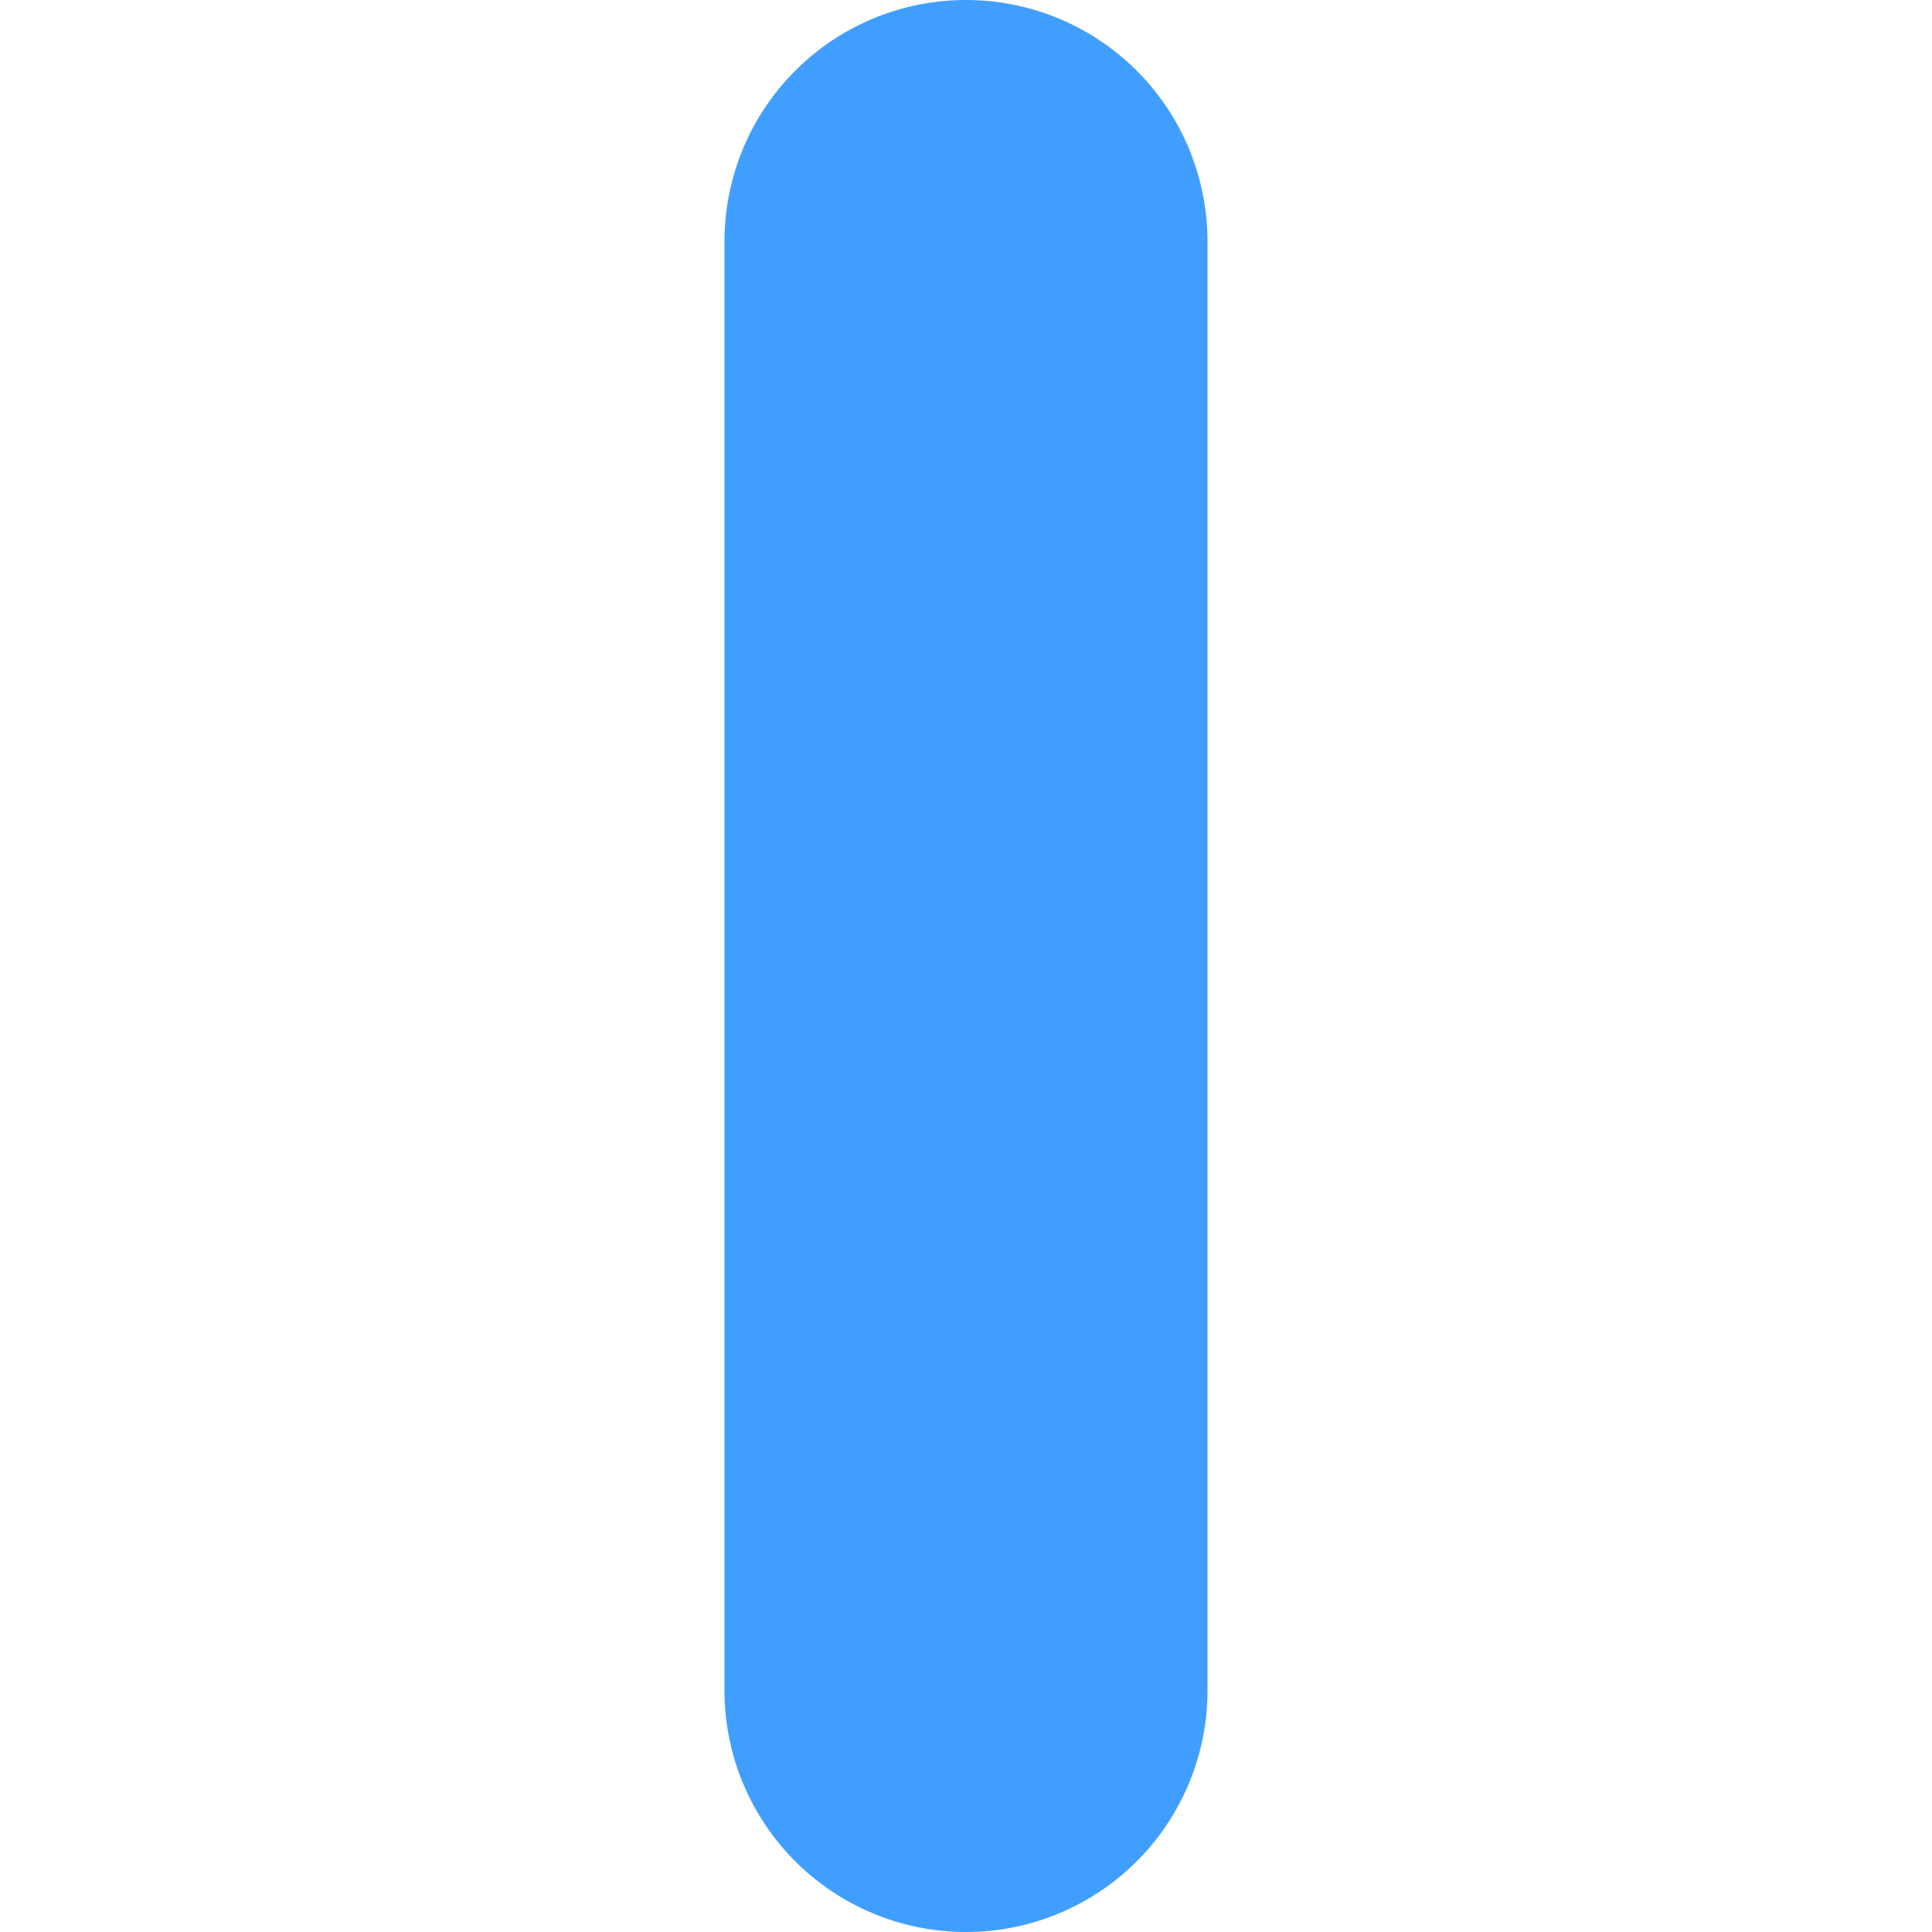 <?xml version="1.0" standalone="no"?><!DOCTYPE svg PUBLIC "-//W3C//DTD SVG 1.1//EN" "http://www.w3.org/Graphics/SVG/1.1/DTD/svg11.dtd"><svg t="1543571782565" class="icon" style="" viewBox="0 0 1024 1024" version="1.1" xmlns="http://www.w3.org/2000/svg" p-id="9787" xmlns:xlink="http://www.w3.org/1999/xlink" width="500" height="500"><defs><style type="text/css"></style></defs><path d="M512 0a128 128 0 0 1 128 128v768a128 128 0 1 1-256 0V128a128 128 0 0 1 128-128z" p-id="9788" fill="#409eff"></path></svg>